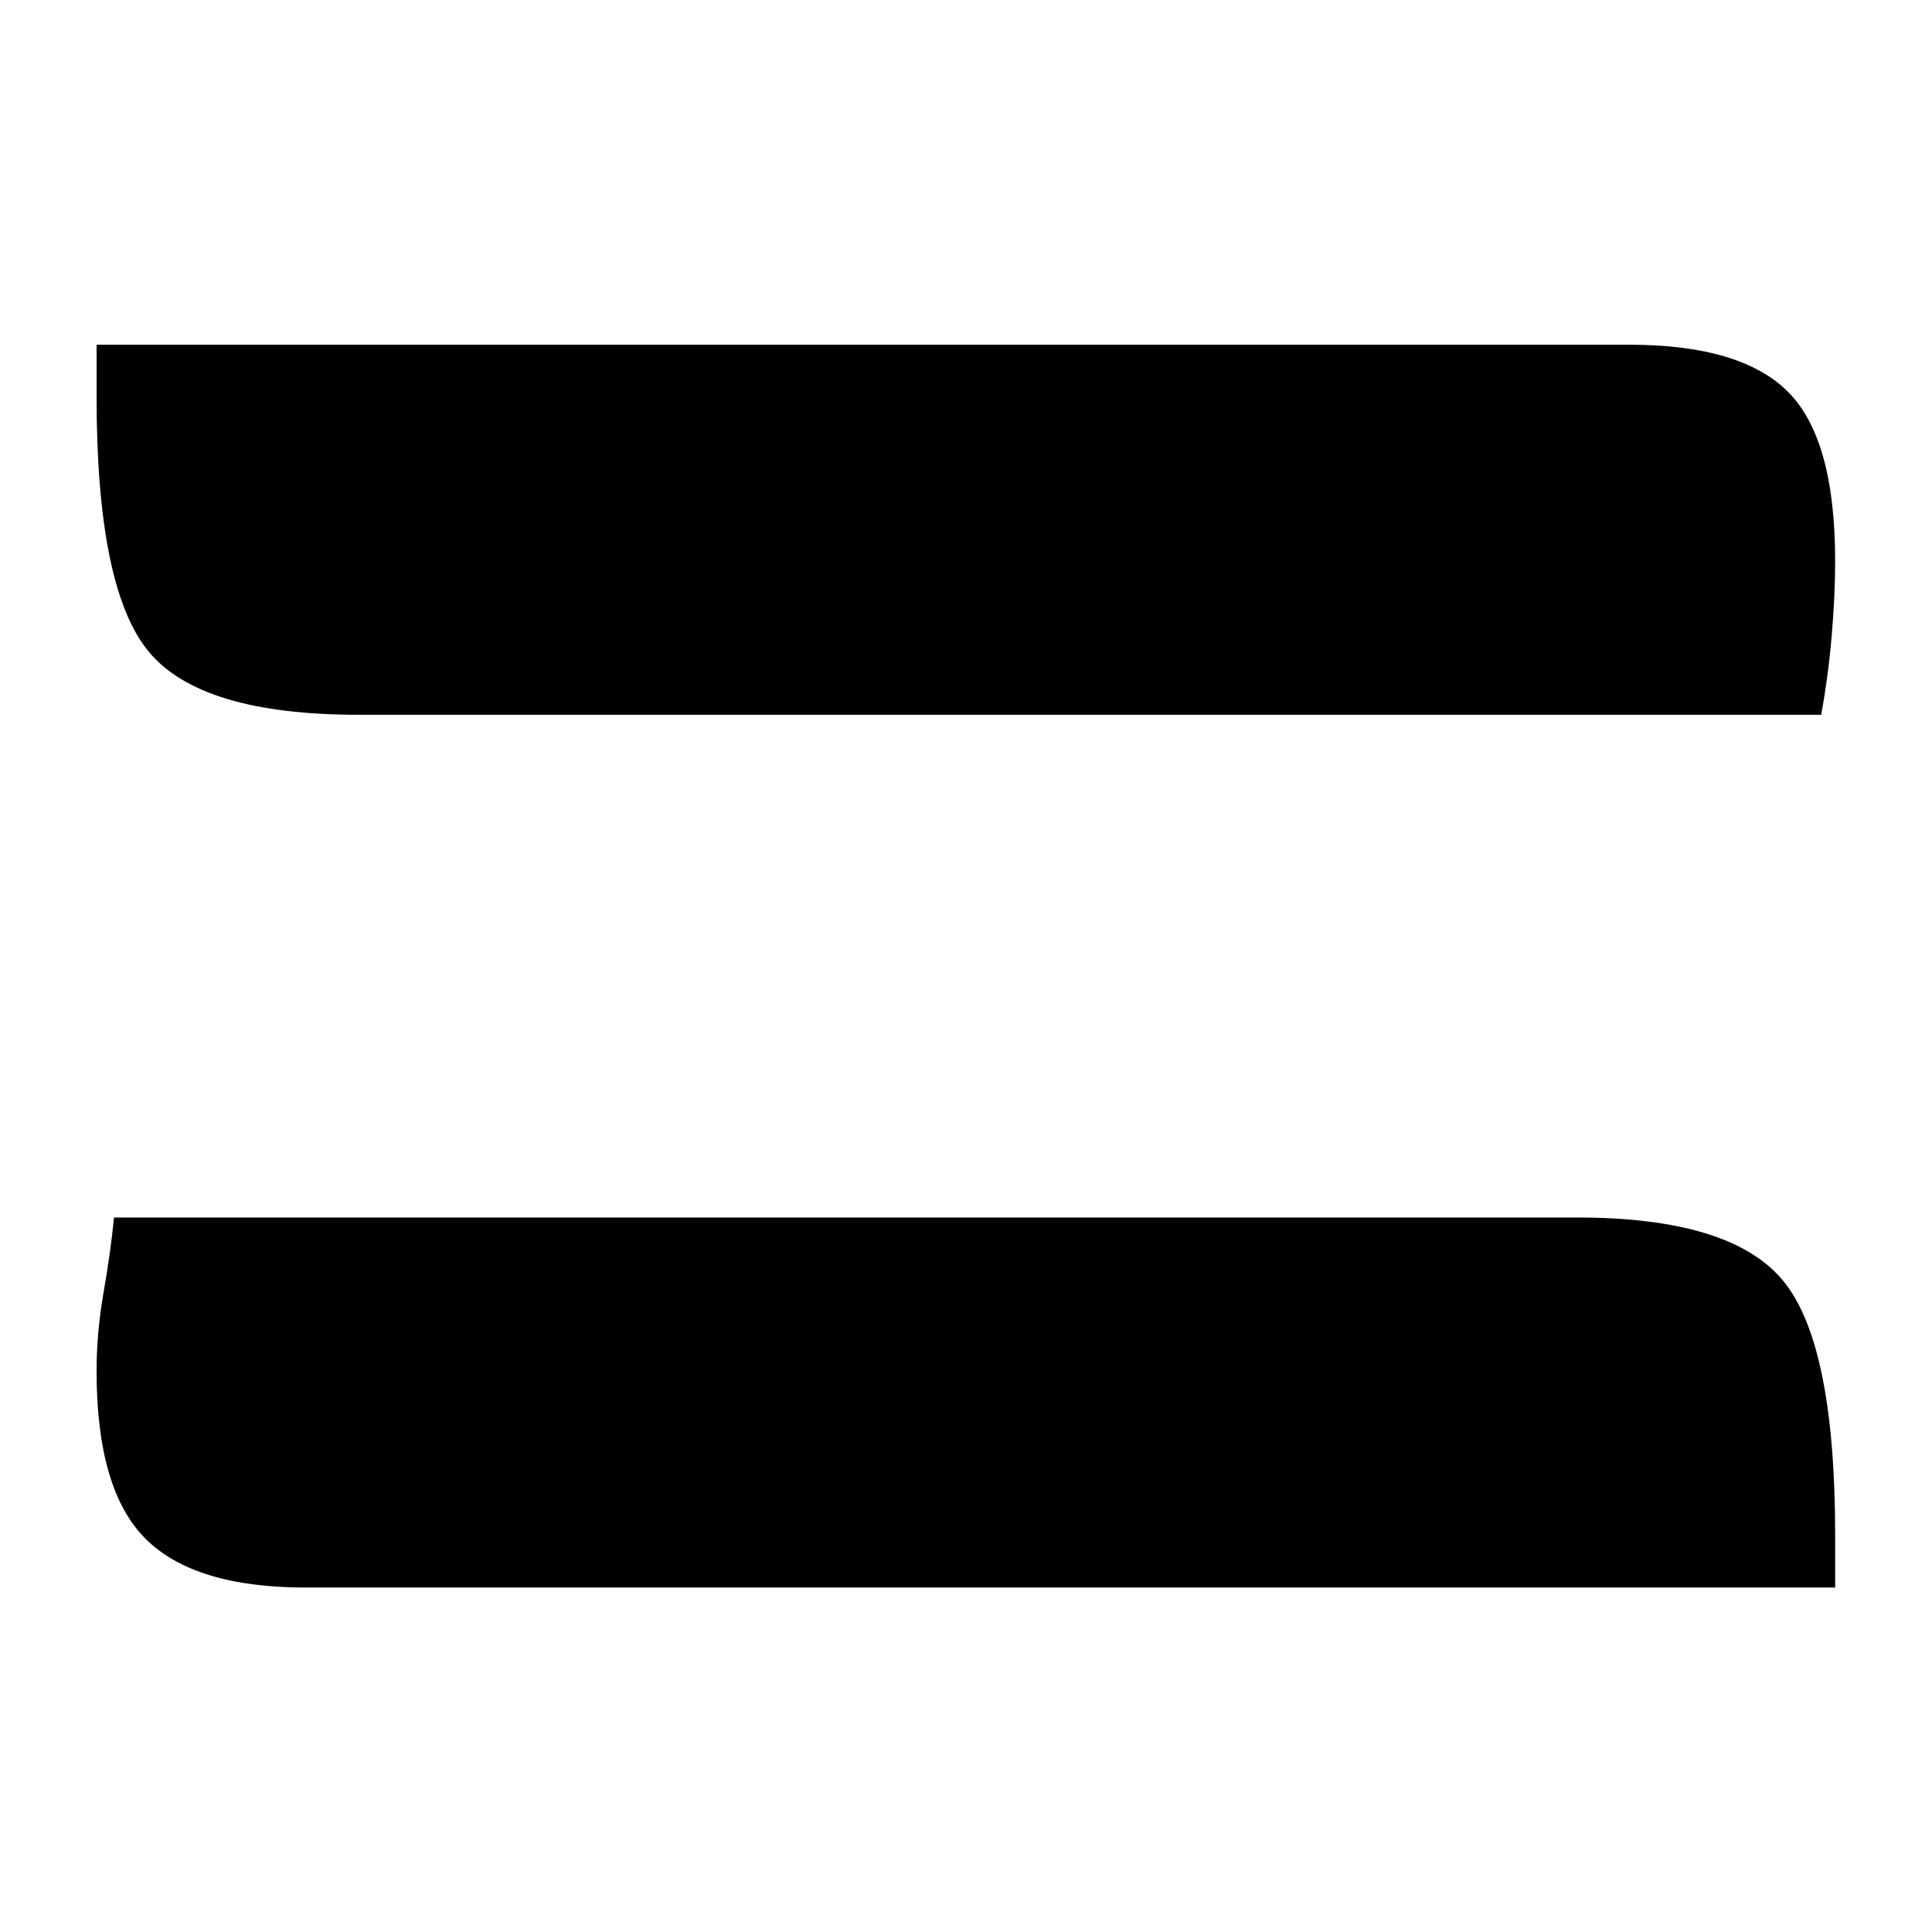 <?xml version="1.0" encoding="UTF-8"?>
<svg width="1000" height="1000" viewBox="0 0 1000 1000" version="1.1" xmlns="http://www.w3.org/2000/svg" xmlns:xlink="http://www.w3.org/1999/xlink">
 <path d="M27,239 l219.5,0 c10.67,0,18.25,-2.25,22.75,-6.75 c4.5,-4.5,6.75,-12.58,6.75,-24.25 c0,-3.33,-0.17,-6.92,-0.5,-10.75 c-0.33,-3.83,-0.83,-7.58,-1.5,-11.25 l-209.5,0 c-15.0,0,-25.0,3.0,-30,9 c-5.0,6.0,-7.5,18.17,-7.5,36.5 Z M29.5,114 l209.5,0 c14.67,0,24.5,-3.0,29.5,-9 c5.0,-6.0,7.5,-18.17,7.5,-36.5 l0,-7.5 l-219,0 c-10.67,0,-18.33,2.33,-23,7 c-4.67,4.67,-7,12.67,-7,24 c0,3.67,0.33,7.42,1,11.25 c0.67,3.83,1.17,7.42,1.5,10.75 Z M29.5,114" fill="rgb(0,0,0)" transform="matrix(3.614,0.0,0.0,-3.614,-47.59,1042.169)"/>
</svg>